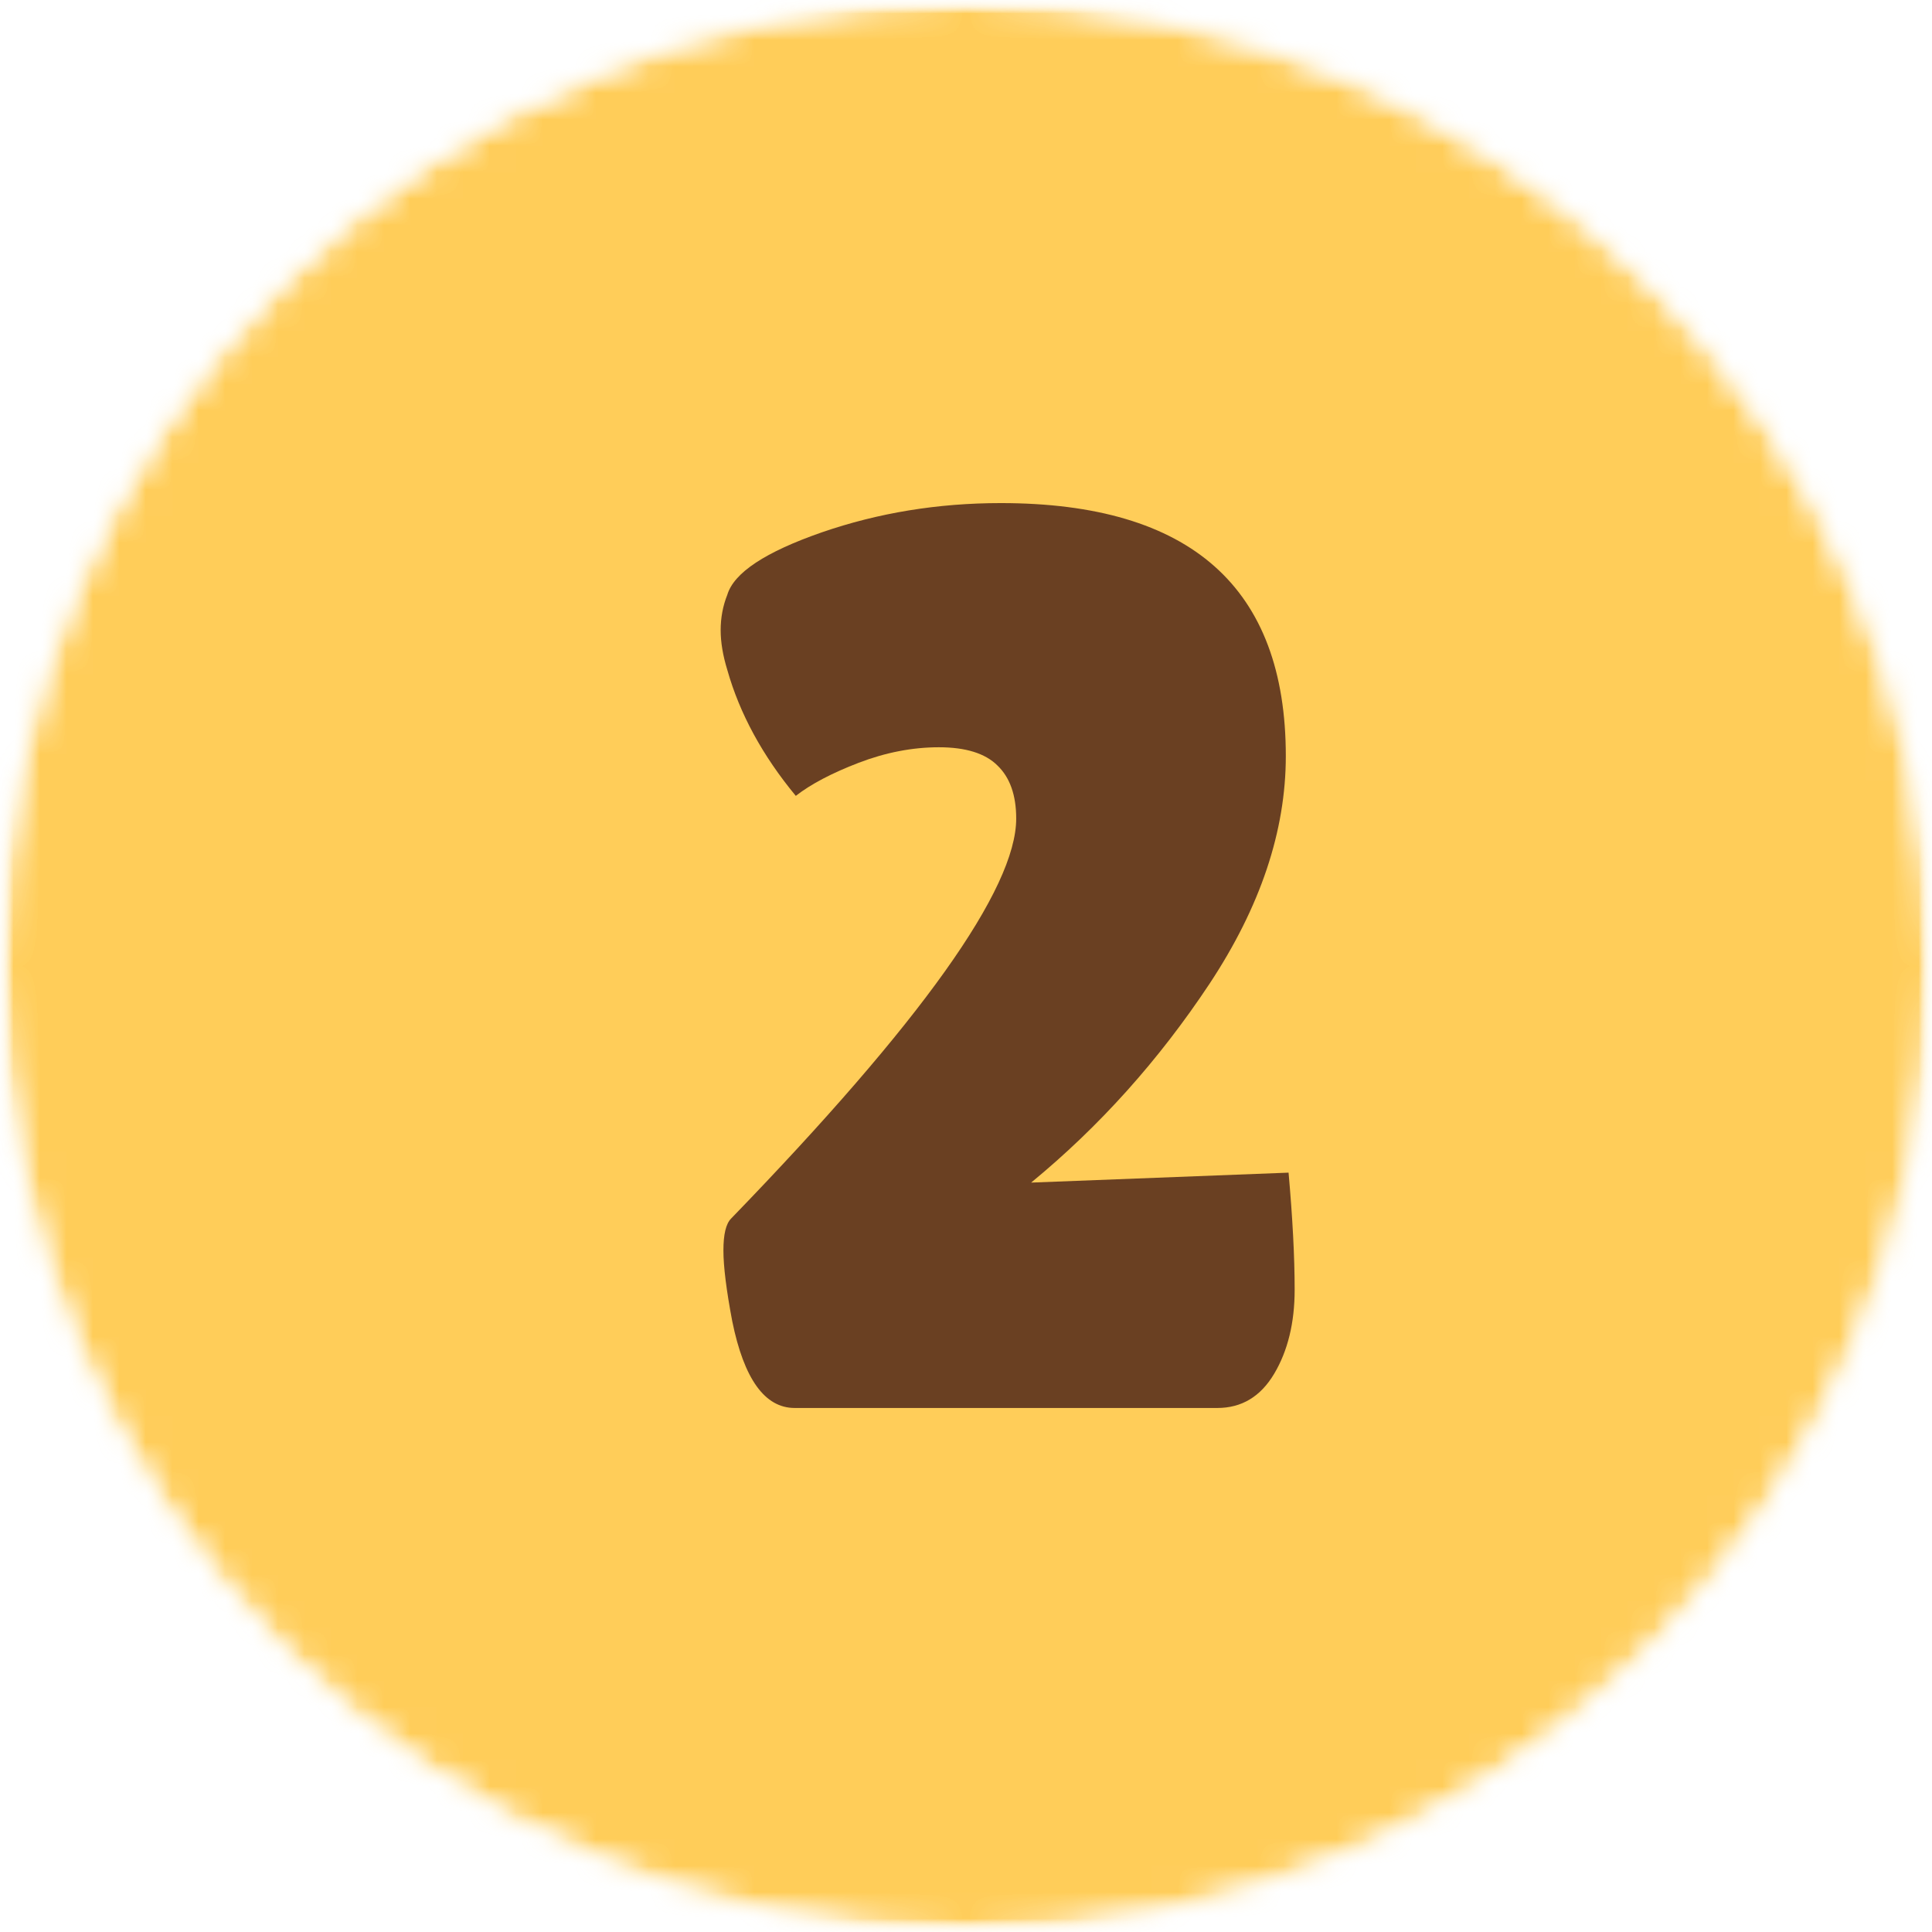 <svg width="73" height="73" viewBox="0 0 73 73" fill="none" xmlns="http://www.w3.org/2000/svg">
<mask id="mask0_16_132" style="mask-type:luminance" maskUnits="userSpaceOnUse" x="0" y="0" width="73" height="73">
<path d="M0 0H73V73H0V0Z" fill="white"/>
</mask>
<g mask="url(#mask0_16_132)">
<mask id="mask1_16_132" style="mask-type:luminance" maskUnits="userSpaceOnUse" x="0" y="0" width="73" height="73">
<path d="M36.497 0C16.339 0 0 16.344 0 36.503C0 56.661 16.339 73 36.497 73C56.656 73 73 56.661 73 36.503C73 16.344 56.656 0 36.497 0Z" fill="white"/>
</mask>
<g mask="url(#mask1_16_132)">
<mask id="mask2_16_132" style="mask-type:luminance" maskUnits="userSpaceOnUse" x="-2" y="-1" width="76" height="76">
<path d="M73.506 -0.48H-1.305V74.331H73.506V-0.48Z" fill="white"/>
</mask>
<g mask="url(#mask2_16_132)">
<mask id="mask3_16_132" style="mask-type:luminance" maskUnits="userSpaceOnUse" x="0" y="0" width="73" height="73">
<path d="M0 0H73V73H0V0Z" fill="white"/>
</mask>
<g mask="url(#mask3_16_132)">
<mask id="mask4_16_132" style="mask-type:luminance" maskUnits="userSpaceOnUse" x="0" y="0" width="73" height="73">
<path d="M36.497 0C16.339 0 0 16.344 0 36.503C0 56.661 16.339 73 36.497 73C56.656 73 73 56.661 73 36.503C73 16.344 56.656 0 36.497 0Z" fill="white"/>
</mask>
<g mask="url(#mask4_16_132)">
<path d="M0 0H73V73H0V0Z" fill="#FFCD59"/>
</g>
</g>
</g>
</g>
</g>
<mask id="mask5_16_132" style="mask-type:luminance" maskUnits="userSpaceOnUse" x="24" y="8" width="27" height="57">
<path d="M50.796 8.871H24.078V64.979H50.796V8.871Z" fill="white"/>
</mask>
<g mask="url(#mask5_16_132)">
<path d="M45.995 53.2H30.027C28.9 53.2 28.112 52.109 27.668 49.923C27.444 48.743 27.334 47.851 27.334 47.251C27.334 46.64 27.428 46.239 27.627 46.04C34.807 38.625 38.397 33.589 38.397 30.928C38.397 30.041 38.157 29.373 37.688 28.924C37.228 28.465 36.487 28.235 35.475 28.235C34.473 28.235 33.461 28.433 32.449 28.82C31.431 29.211 30.638 29.628 30.069 30.072C28.817 28.559 27.95 26.972 27.481 25.313C27.314 24.77 27.23 24.269 27.23 23.81C27.23 23.34 27.314 22.892 27.481 22.474C27.731 21.639 28.921 20.856 31.05 20.115C33.179 19.38 35.433 19.009 37.813 19.009C44.993 19.009 48.584 22.198 48.584 28.569C48.584 31.398 47.624 34.262 45.703 37.169C43.783 40.065 41.534 42.57 38.961 44.684L48.688 44.308C48.839 46.009 48.918 47.481 48.918 48.733C48.918 49.985 48.657 51.045 48.145 51.906C47.629 52.772 46.914 53.2 45.995 53.2Z" fill="#6A4022"/>
</g>
</svg>
